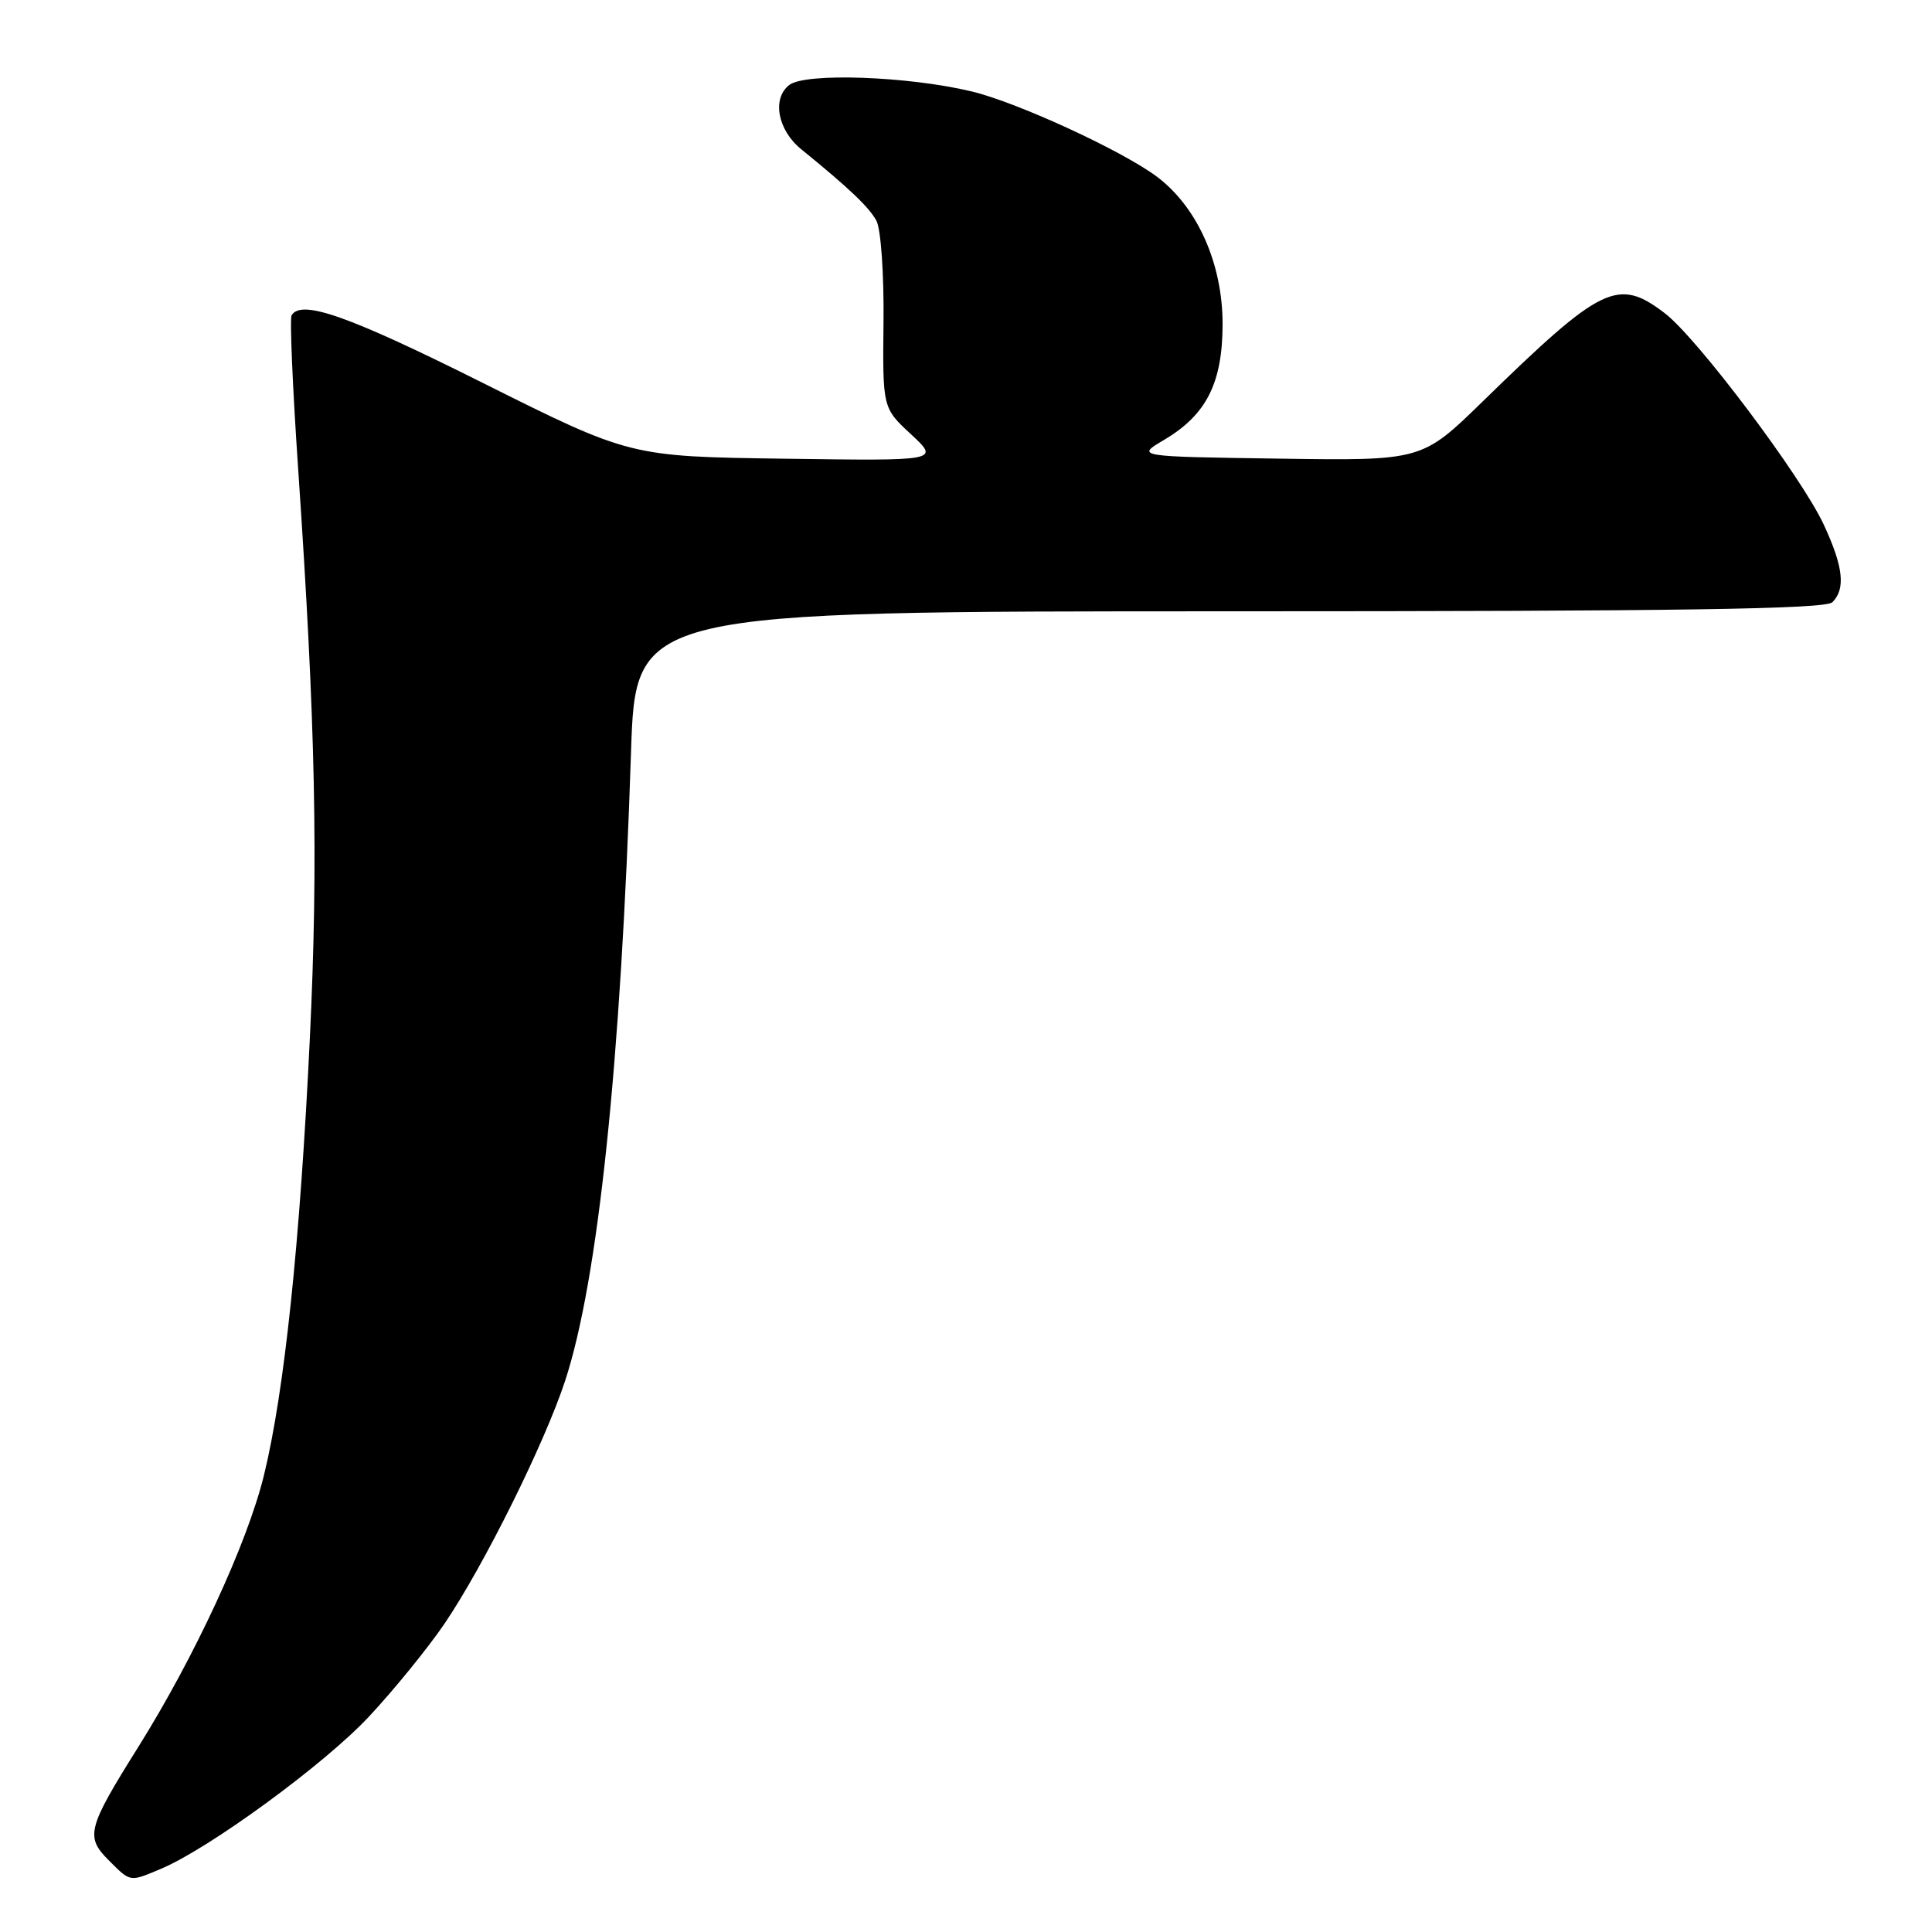 <?xml version="1.0" encoding="UTF-8" standalone="no"?>
<!DOCTYPE svg PUBLIC "-//W3C//DTD SVG 1.1//EN" "http://www.w3.org/Graphics/SVG/1.1/DTD/svg11.dtd" >
<svg xmlns="http://www.w3.org/2000/svg" xmlns:xlink="http://www.w3.org/1999/xlink" version="1.1" viewBox="0 0 256 256">
 <g >
 <path fill="currentColor"
d=" M 21.28 247.65 C 27.67 244.98 42.96 233.80 48.87 227.48 C 52.19 223.93 56.70 218.38 58.89 215.16 C 64.10 207.49 72.18 191.21 74.89 182.94 C 79.26 169.60 82.27 140.86 83.61 99.75 C 84.22 81.00 84.22 81.00 162.91 81.00 C 222.78 81.00 241.89 80.71 242.80 79.80 C 244.58 78.02 244.25 75.09 241.65 69.50 C 238.67 63.11 224.88 44.77 220.59 41.50 C 214.37 36.76 212.28 37.77 196.46 53.20 C 188.41 61.05 188.41 61.05 169.46 60.77 C 150.50 60.50 150.50 60.50 154.24 58.29 C 159.86 54.97 161.99 50.75 162.00 42.95 C 162.00 34.98 158.71 27.54 153.40 23.49 C 148.91 20.07 134.88 13.59 128.77 12.12 C 120.38 10.10 106.76 9.61 104.60 11.25 C 102.26 13.03 103.03 17.23 106.17 19.78 C 112.47 24.89 115.18 27.47 116.13 29.25 C 116.72 30.35 117.14 36.29 117.07 42.64 C 116.95 54.06 116.95 54.06 120.73 57.56 C 124.50 61.07 124.50 61.07 104.00 60.78 C 83.50 60.50 83.50 60.50 64.00 50.75 C 46.22 41.86 39.96 39.64 38.64 41.77 C 38.38 42.19 38.77 51.30 39.50 62.02 C 41.82 96.12 42.19 113.90 41.06 137.50 C 39.76 164.68 37.68 184.45 34.97 195.50 C 32.76 204.51 25.78 219.58 18.30 231.52 C 11.58 242.24 11.29 243.38 14.39 246.48 C 17.33 249.42 17.13 249.39 21.28 247.65 Z "/>
</g>
</svg>